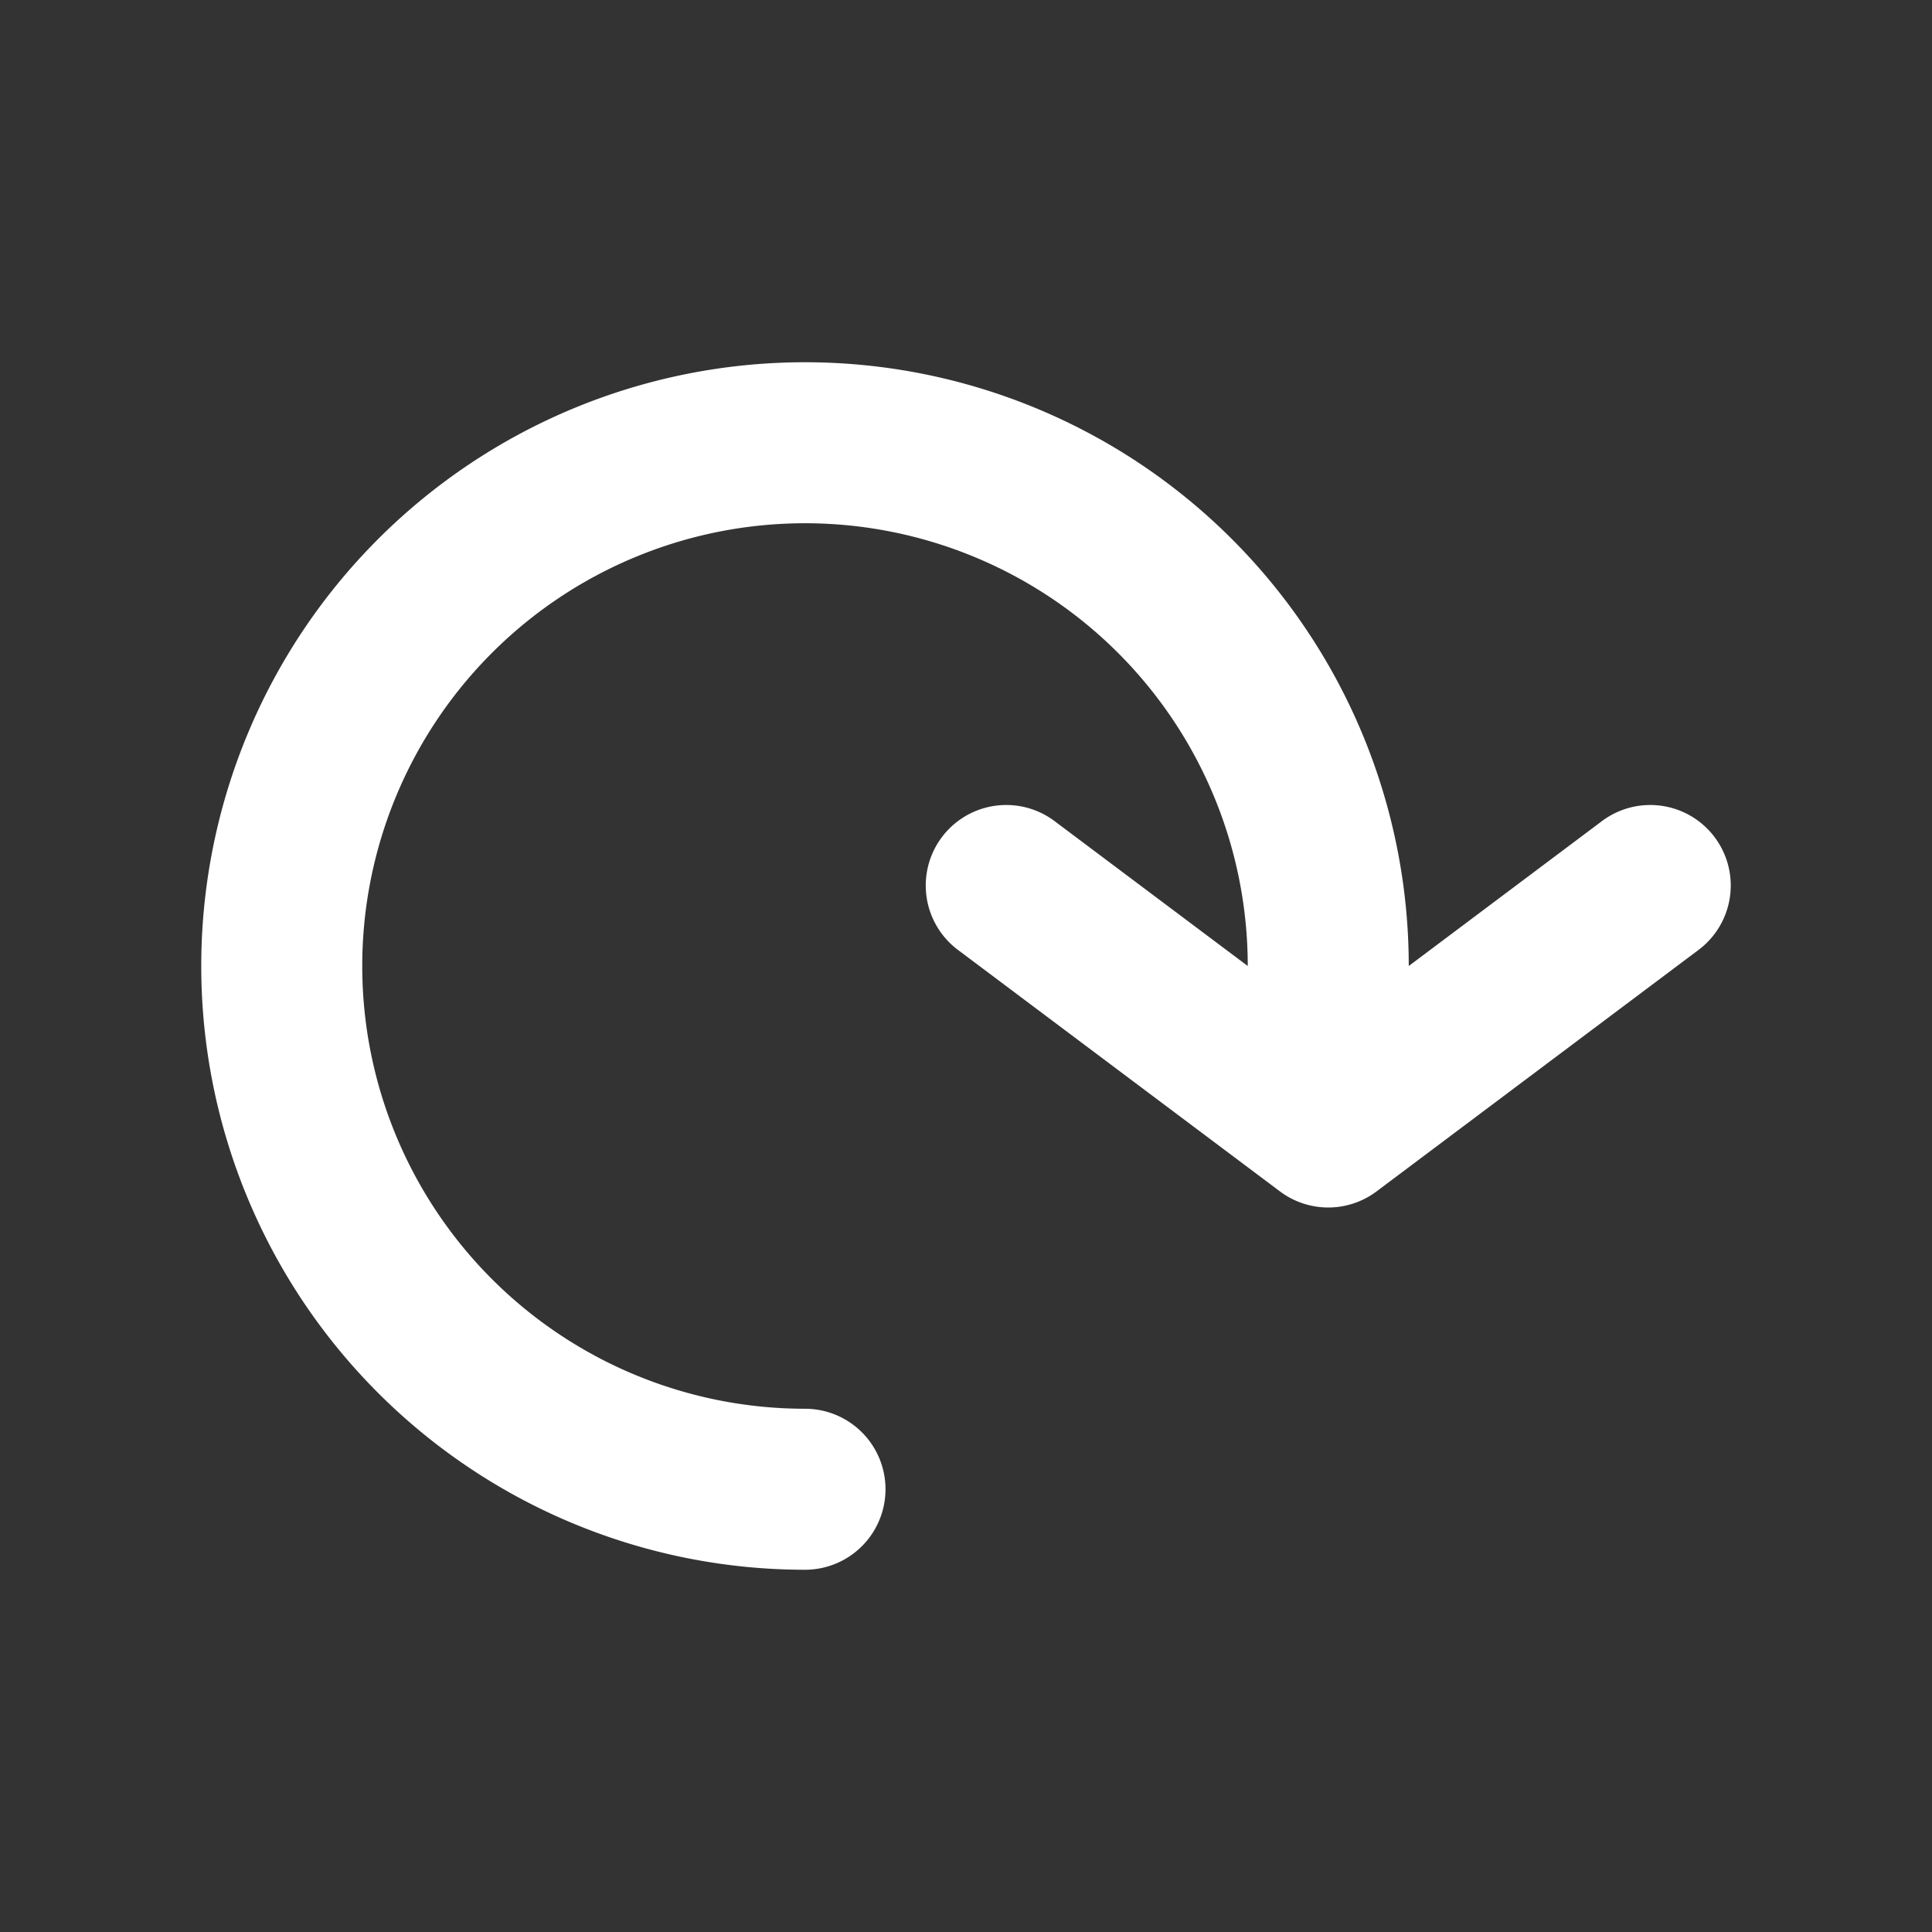 <svg xmlns="http://www.w3.org/2000/svg" xmlns:xlink="http://www.w3.org/1999/xlink" viewBox="0 0 48 48"><rect x="0" y="0" width="48" height="48" fill="#333333" stroke="none"/><defs><style>.cls-1{fill:#ffffff;}.cls-2{opacity:0;}.cls-3{clip-path:url(#clip-path);}</style><clipPath id="clip-path"><rect class="cls-1" width="48" height="48"/></clipPath></defs><g id="icones"><g class="cls-2"><rect class="cls-1" width="48" height="48"/><g class="cls-3"><g class="cls-2"><rect class="cls-1" width="48" height="48"/><g class="cls-3"><rect class="cls-1" width="48" height="48"/></g></g></g></g><path class="cls-1" d="M42.6,20.8a2,2,0,0,0-2.8-.4L35,24A15,15,0,1,0,20,39a2,2,0,0,0,0-4A11,11,0,1,1,31,24l-4.8-3.6a2,2,0,0,0-2.4,3.2l8,6a2,2,0,0,0,2.4,0l8-6a2,2,0,0,0,.4-2.8"/></g></svg>